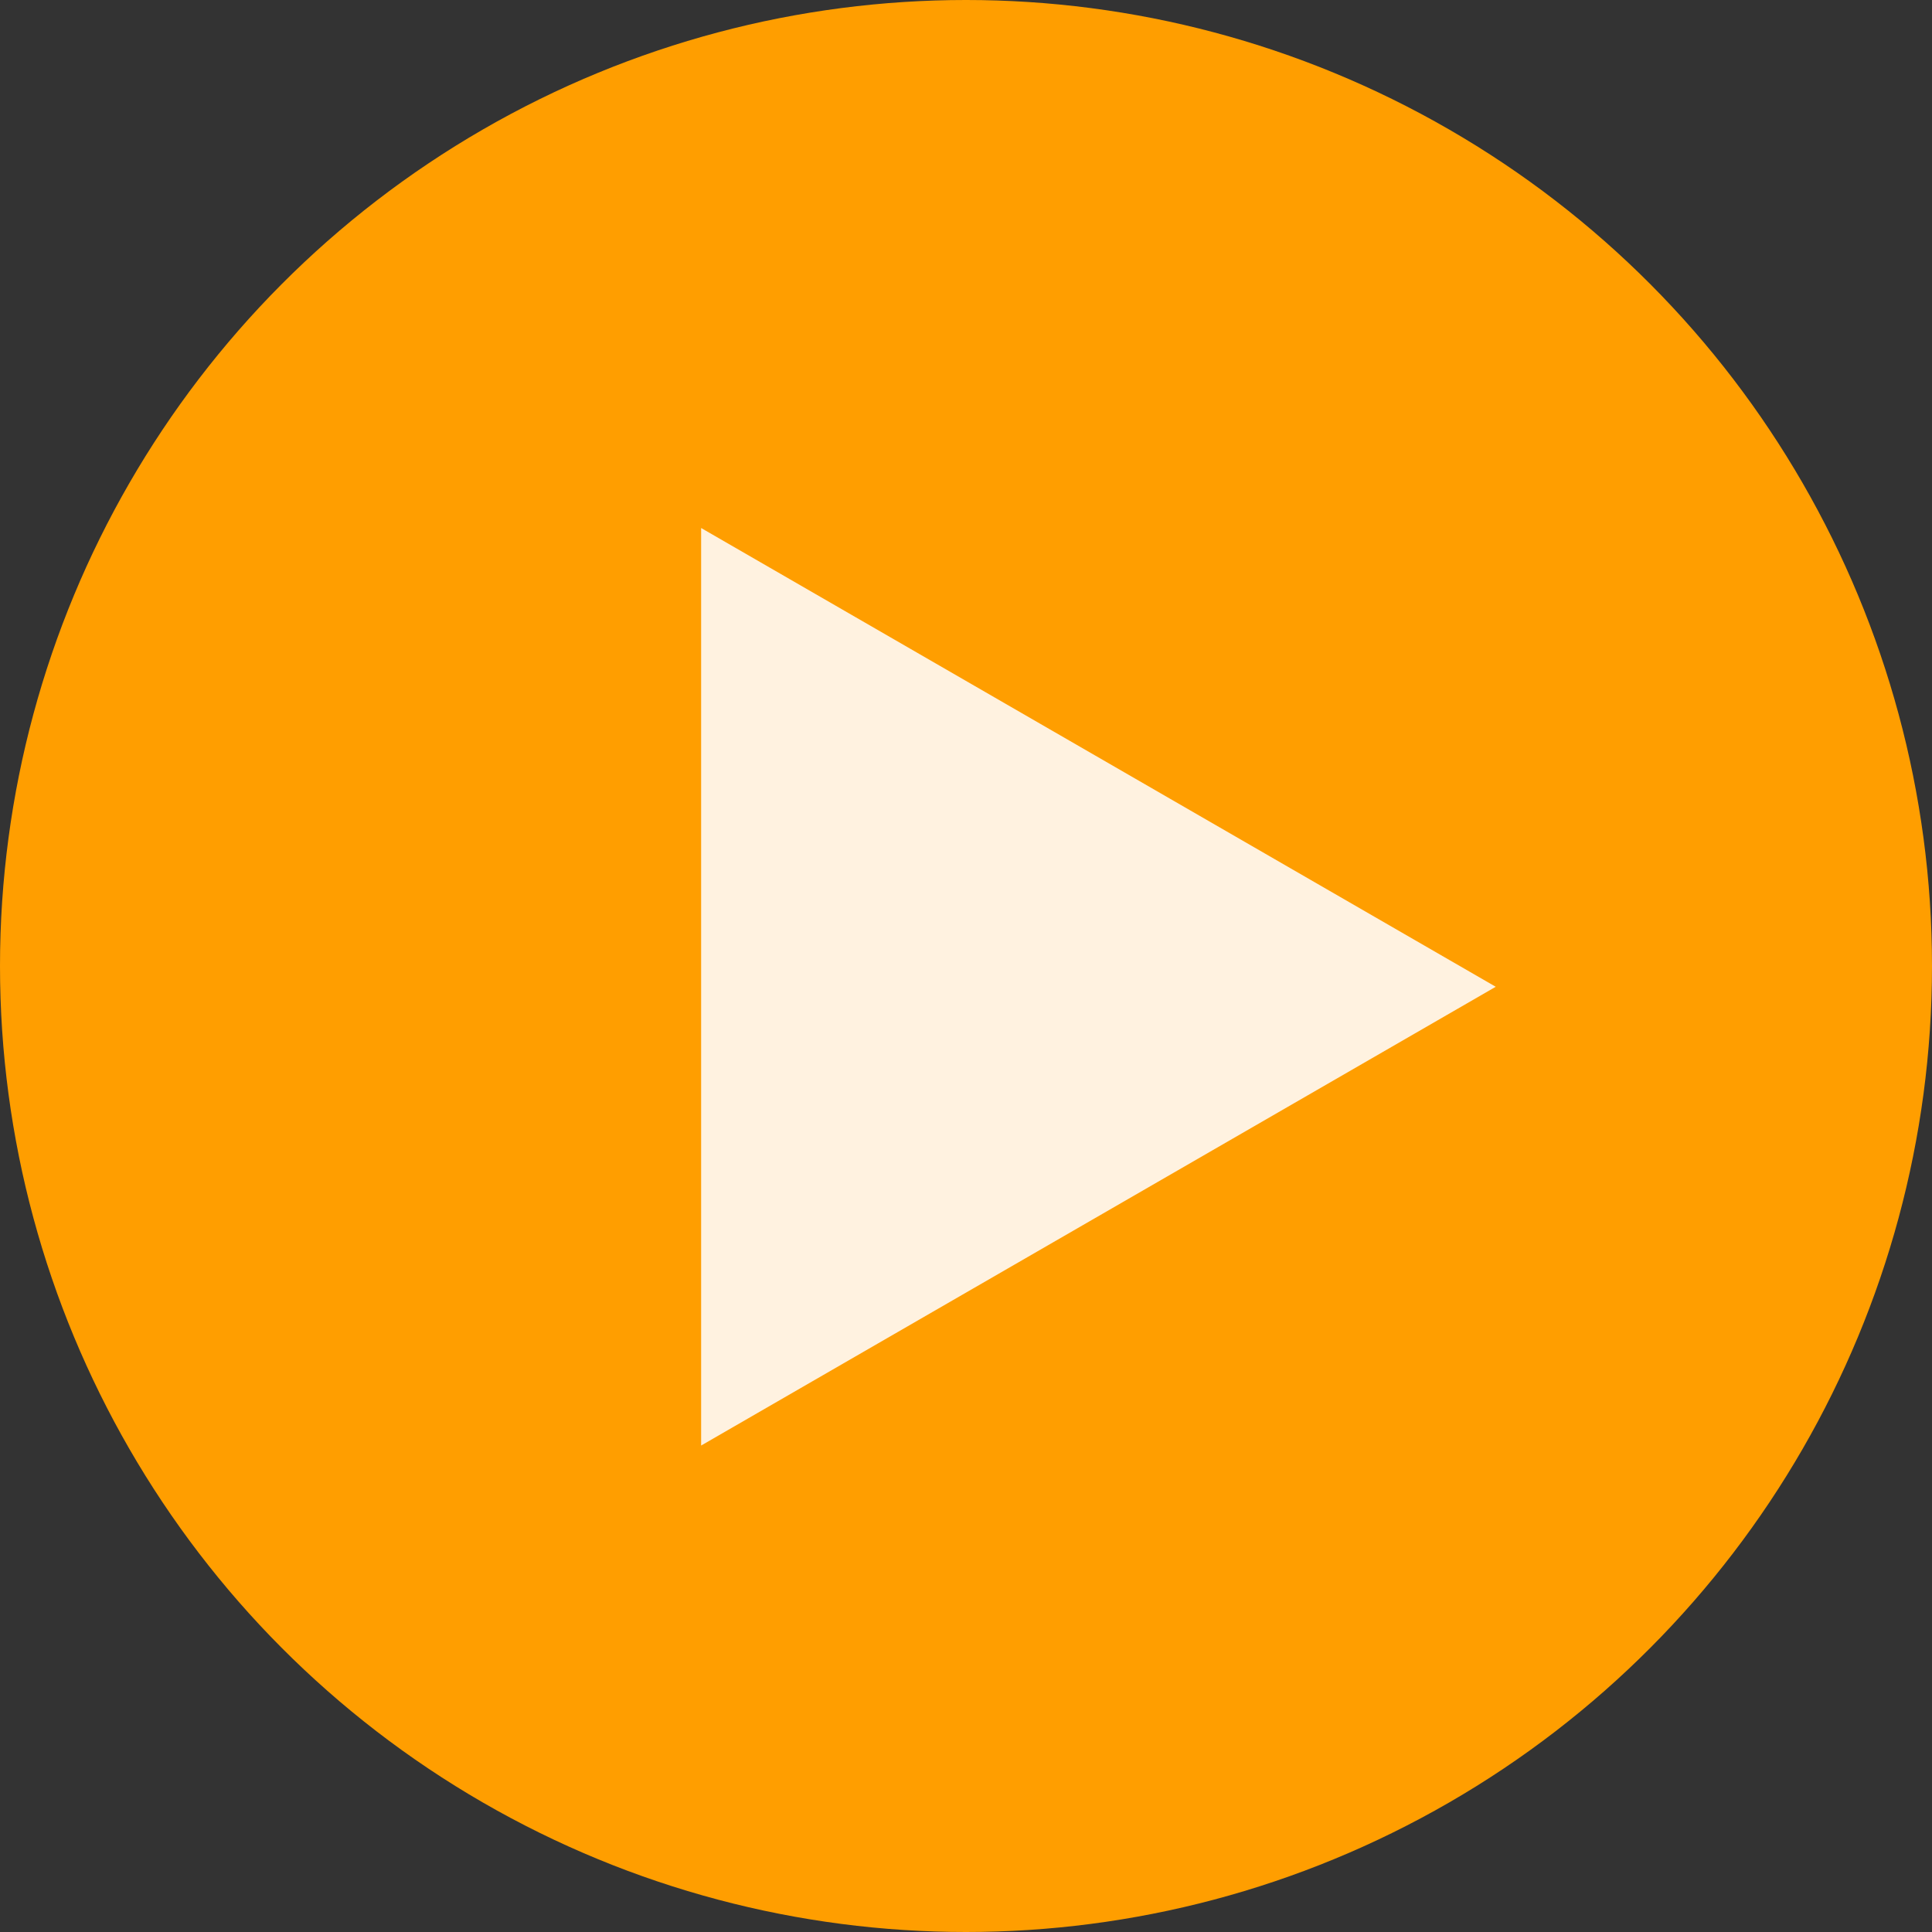<svg width="125" height="125" viewBox="0 0 125 125" fill="none" xmlns="http://www.w3.org/2000/svg">
<rect x="0" y="0" width="125" height="125" fill="#333333" stroke="none"/>
<circle cx="62.5" cy="62.5" r="62.5" fill="#FF9E00"/>
<path d="M96.774 63.844L45.363 93.526L45.363 34.162L96.774 63.844Z" fill="#FFF2E0"/>
</svg>
